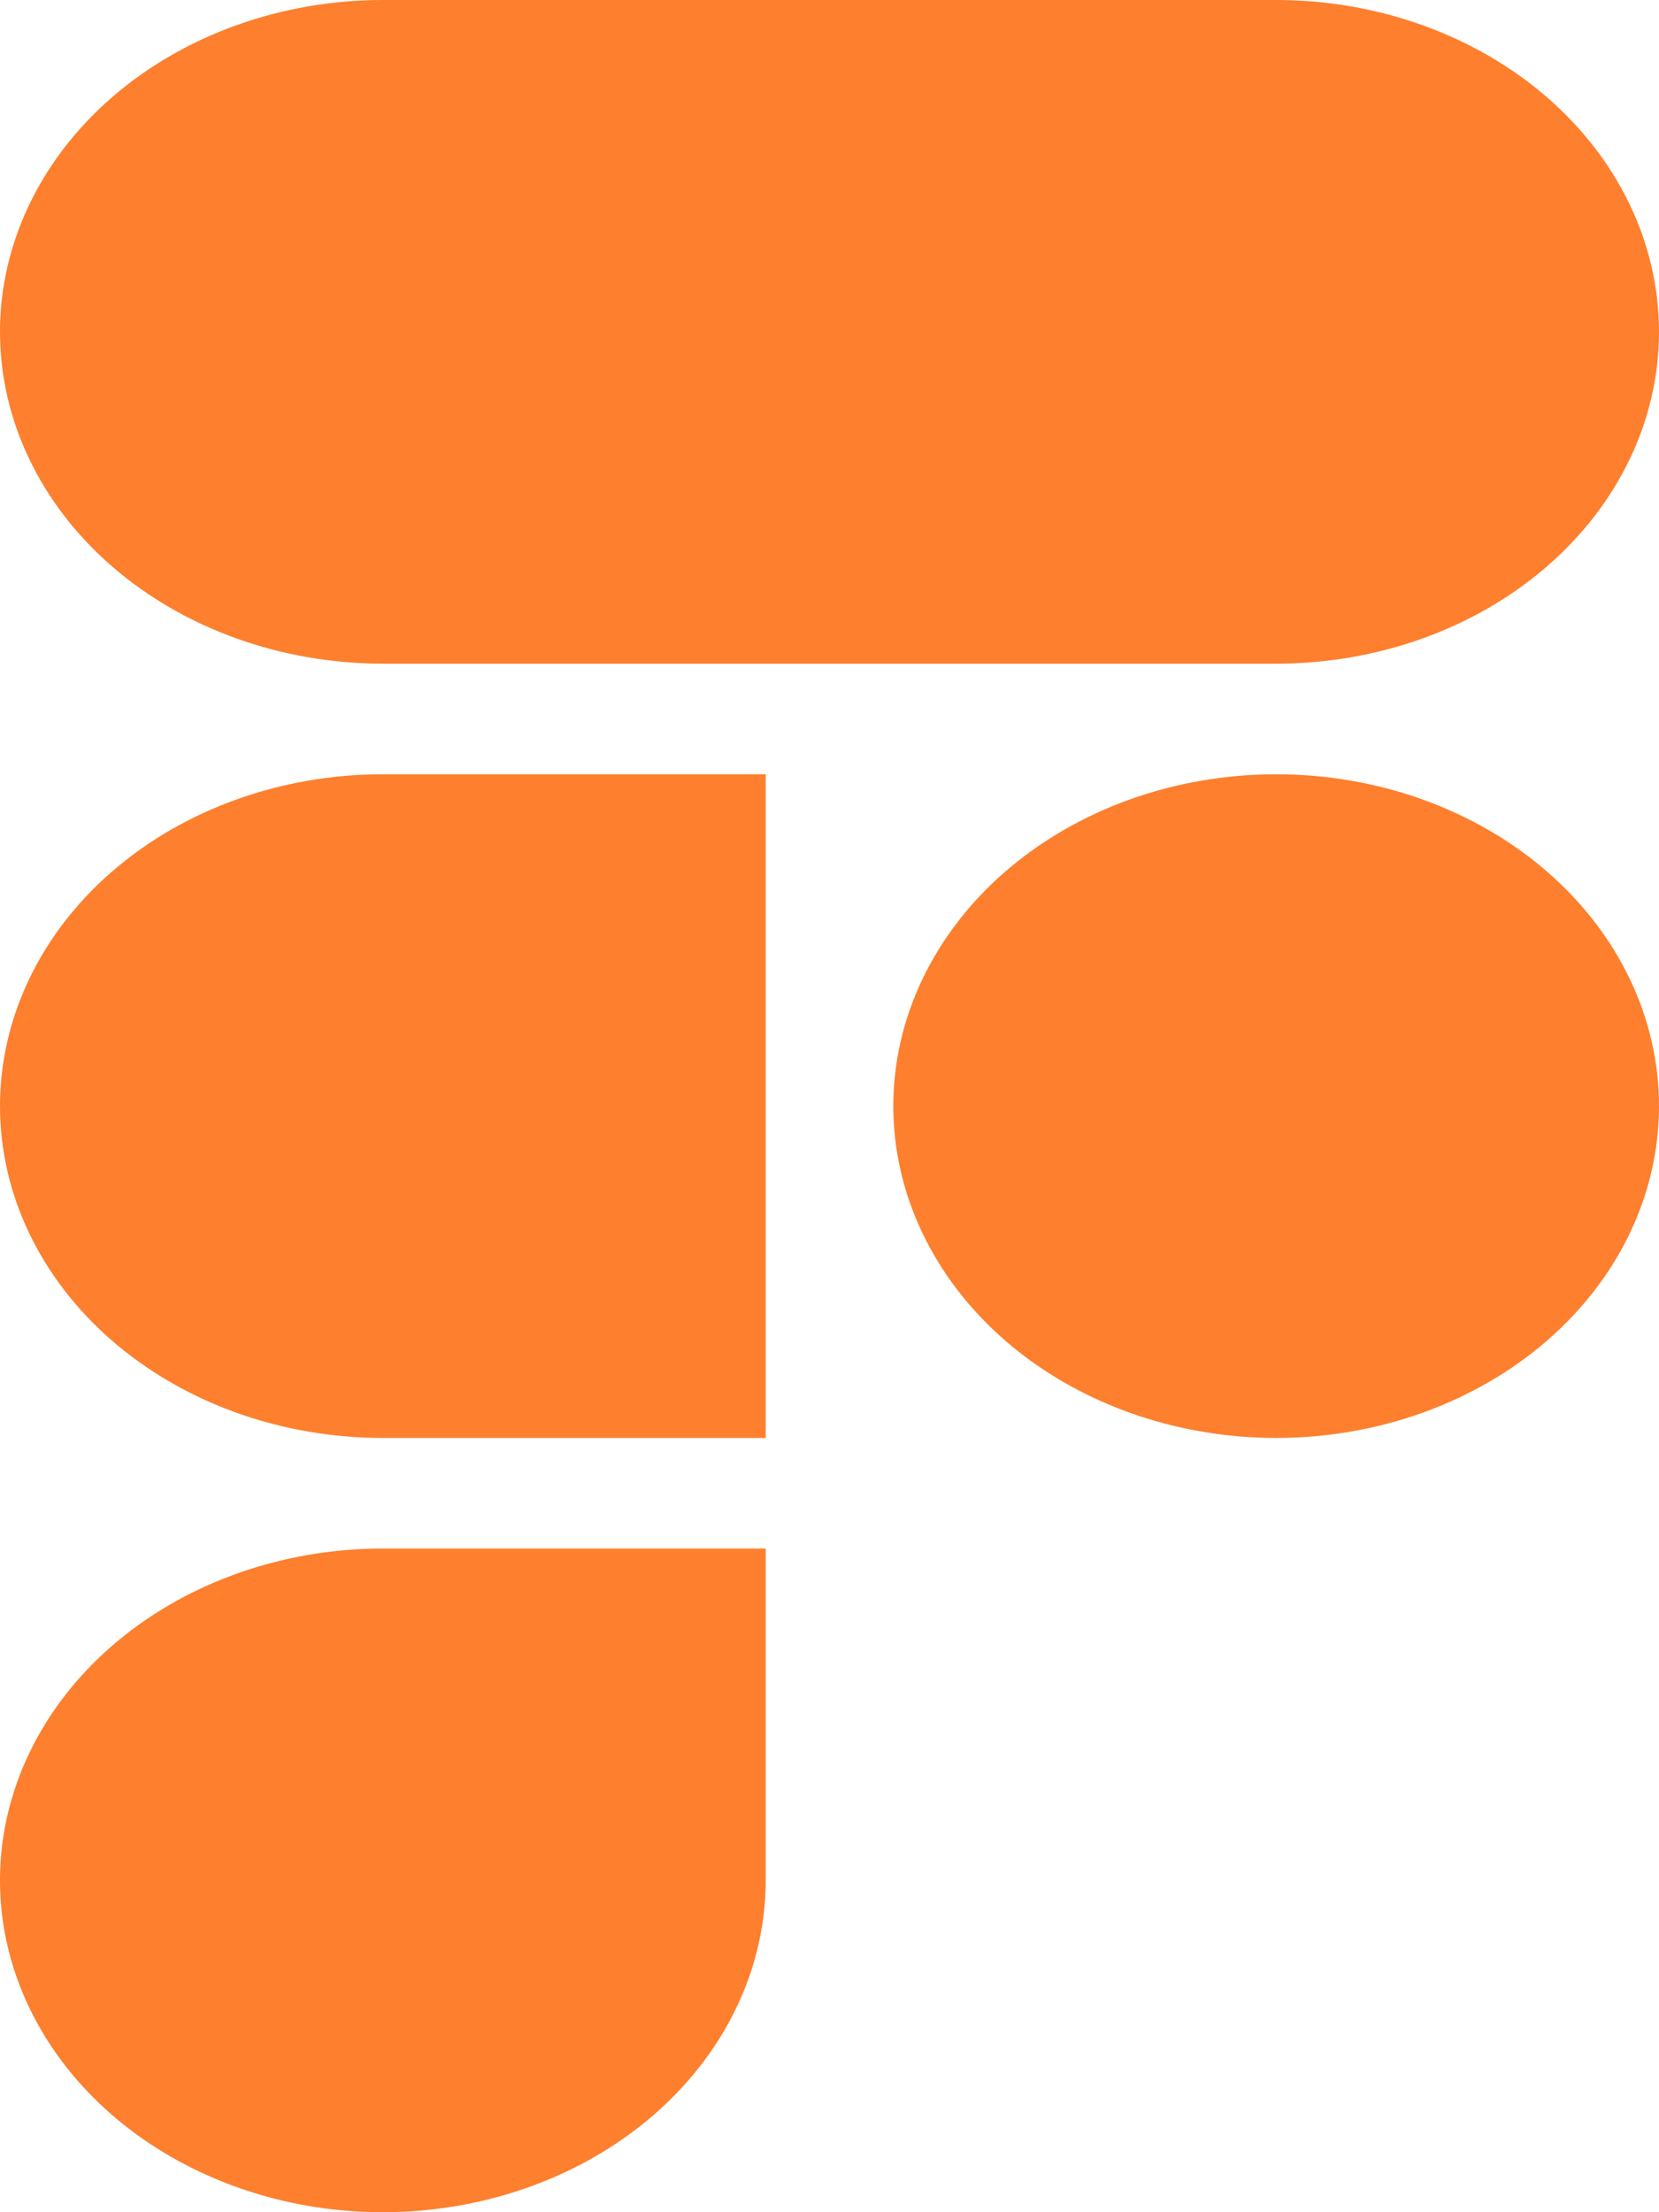 <svg width="30" height="40" viewBox="0 0 30 40" fill="none" xmlns="http://www.w3.org/2000/svg">
<path d="M6.923 0C5.087 0 3.326 0.632 2.028 1.757C0.729 2.883 0 4.409 0 6C0 7.591 0.729 9.117 2.028 10.243C3.326 11.368 5.087 12 6.923 12H23.077C24.913 12 26.674 11.368 27.972 10.243C29.271 9.117 30 7.591 30 6C30 4.409 29.271 2.883 27.972 1.757C26.674 0.632 24.913 0 23.077 0H6.923Z" fill="#FE7F2D"/>
<path d="M23.077 14C21.241 14 19.48 14.632 18.181 15.757C16.883 16.883 16.154 18.409 16.154 20C16.154 21.591 16.883 23.117 18.181 24.243C19.48 25.368 21.241 26 23.077 26C24.913 26 26.674 25.368 27.972 24.243C29.271 23.117 30 21.591 30 20C30 18.409 29.271 16.883 27.972 15.757C26.674 14.632 24.913 14 23.077 14Z" fill="#FE7F2D"/>
<path d="M0 20C0 18.409 0.729 16.883 2.028 15.757C3.326 14.632 5.087 14 6.923 14H13.846V26H6.923C5.087 26 3.326 25.368 2.028 24.243C0.729 23.117 0 21.591 0 20Z" fill="#FE7F2D"/>
<path d="M6.923 28C5.554 28 4.215 28.352 3.077 29.011C1.938 29.671 1.051 30.608 0.527 31.704C0.003 32.8 -0.134 34.007 0.133 35.17C0.4 36.334 1.06 37.404 2.028 38.243C2.996 39.082 4.23 39.653 5.572 39.885C6.915 40.116 8.307 39.997 9.572 39.543C10.838 39.089 11.919 38.32 12.679 37.333C13.44 36.347 13.846 35.187 13.846 34V28H6.923Z" fill="#FE7F2D"/>
</svg>
